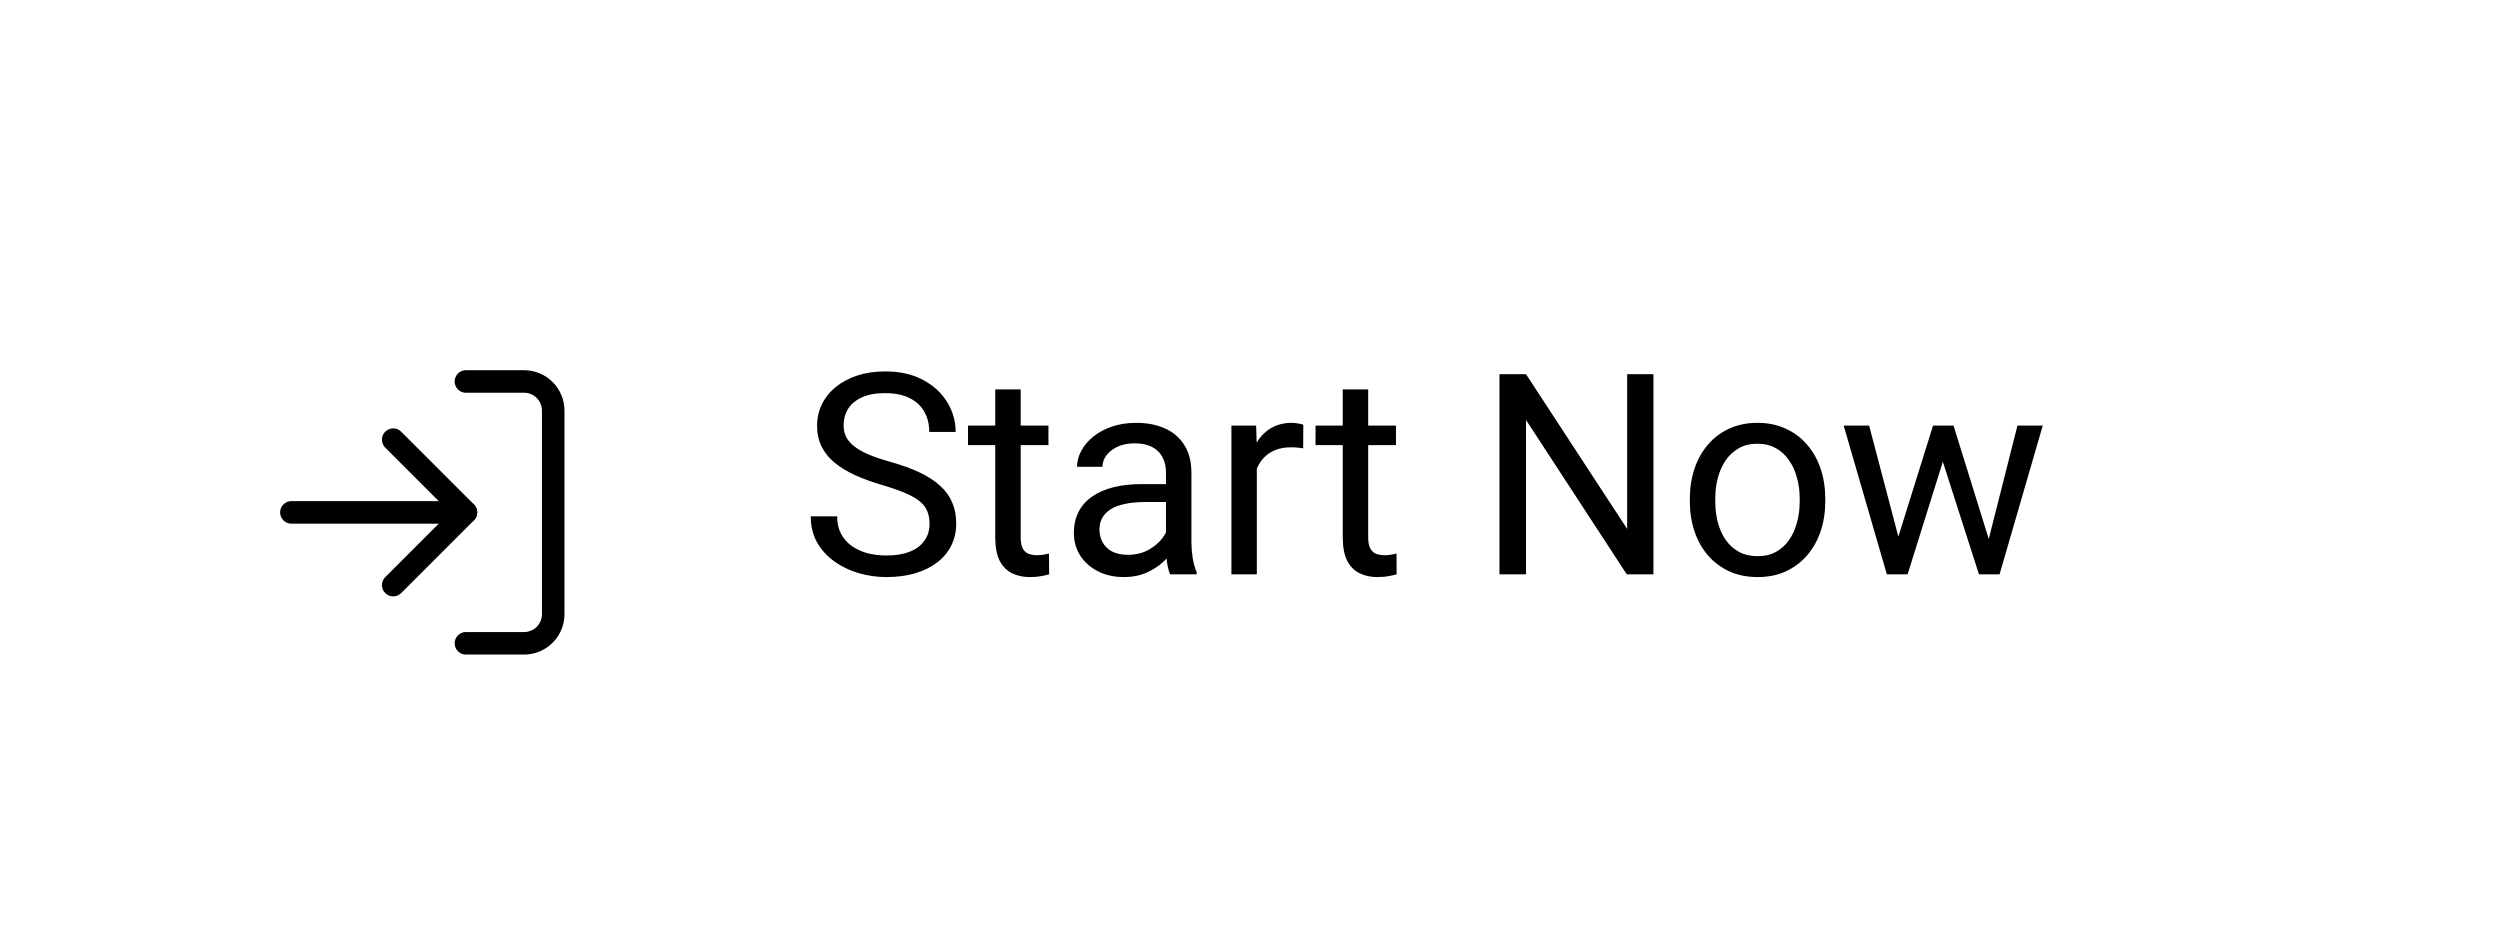 <svg width="222" height="84" viewBox="0 0 222 84" fill="none" xmlns="http://www.w3.org/2000/svg">
<g filter="url(#filter0_d_137_1314)">
<g filter="url(#filter1_d_137_1314)">
<rect x="4" y="4" width="210" height="72" rx="5" fill="white" style="fill:white;fill-opacity:1;"/>
</g>
<path d="M80.543 44.508C80.543 44.093 80.477 43.727 80.347 43.409C80.225 43.084 80.005 42.791 79.688 42.53C79.379 42.27 78.947 42.022 78.394 41.786C77.849 41.55 77.157 41.31 76.319 41.065C75.44 40.805 74.647 40.516 73.939 40.199C73.231 39.873 72.624 39.503 72.12 39.088C71.615 38.673 71.228 38.197 70.96 37.66C70.691 37.123 70.557 36.508 70.557 35.816C70.557 35.125 70.7 34.486 70.984 33.9C71.269 33.314 71.676 32.805 72.205 32.374C72.742 31.935 73.381 31.593 74.122 31.349C74.862 31.105 75.688 30.982 76.6 30.982C77.934 30.982 79.065 31.239 79.993 31.752C80.929 32.256 81.641 32.919 82.129 33.741C82.618 34.555 82.862 35.426 82.862 36.353H80.518C80.518 35.686 80.376 35.096 80.091 34.584C79.806 34.063 79.375 33.656 78.797 33.363C78.219 33.062 77.487 32.911 76.6 32.911C75.761 32.911 75.07 33.037 74.524 33.29C73.979 33.542 73.572 33.884 73.304 34.315C73.043 34.746 72.913 35.239 72.913 35.792C72.913 36.166 72.99 36.508 73.145 36.817C73.308 37.118 73.556 37.399 73.89 37.66C74.231 37.92 74.663 38.16 75.184 38.38C75.713 38.6 76.343 38.811 77.076 39.015C78.085 39.3 78.956 39.617 79.688 39.967C80.42 40.317 81.023 40.711 81.495 41.151C81.975 41.582 82.329 42.075 82.557 42.628C82.793 43.173 82.911 43.792 82.911 44.483C82.911 45.208 82.764 45.863 82.471 46.449C82.178 47.035 81.759 47.535 81.214 47.95C80.669 48.365 80.013 48.687 79.249 48.915C78.492 49.134 77.645 49.244 76.71 49.244C75.888 49.244 75.078 49.13 74.28 48.902C73.491 48.675 72.771 48.333 72.12 47.877C71.477 47.421 70.96 46.86 70.569 46.192C70.187 45.517 69.996 44.736 69.996 43.849H72.339C72.339 44.459 72.457 44.984 72.693 45.423C72.929 45.855 73.251 46.213 73.658 46.498C74.073 46.782 74.541 46.994 75.061 47.132C75.591 47.263 76.14 47.328 76.71 47.328C77.531 47.328 78.227 47.214 78.797 46.986C79.367 46.758 79.798 46.432 80.091 46.009C80.392 45.586 80.543 45.086 80.543 44.508ZM91.102 35.792V37.525H83.96V35.792H91.102ZM86.377 32.581H88.636V45.728C88.636 46.176 88.705 46.514 88.843 46.742C88.982 46.97 89.161 47.12 89.38 47.193C89.6 47.267 89.836 47.303 90.088 47.303C90.276 47.303 90.471 47.287 90.674 47.254C90.886 47.214 91.045 47.181 91.15 47.157L91.163 49C90.984 49.057 90.748 49.11 90.455 49.159C90.17 49.216 89.824 49.244 89.417 49.244C88.864 49.244 88.355 49.134 87.891 48.915C87.427 48.695 87.057 48.329 86.78 47.816C86.512 47.295 86.377 46.595 86.377 45.716V32.581ZM101.539 46.742V39.942C101.539 39.422 101.433 38.97 101.221 38.587C101.018 38.197 100.708 37.896 100.293 37.684C99.878 37.472 99.366 37.367 98.755 37.367C98.186 37.367 97.685 37.464 97.254 37.66C96.831 37.855 96.497 38.111 96.253 38.429C96.017 38.746 95.899 39.088 95.899 39.454H93.641C93.641 38.982 93.763 38.514 94.007 38.05C94.251 37.586 94.601 37.167 95.057 36.793C95.52 36.41 96.074 36.109 96.717 35.89C97.368 35.662 98.092 35.548 98.89 35.548C99.85 35.548 100.696 35.711 101.429 36.036C102.169 36.362 102.747 36.854 103.162 37.513C103.585 38.164 103.797 38.982 103.797 39.967V46.119C103.797 46.559 103.833 47.026 103.907 47.523C103.988 48.019 104.106 48.447 104.261 48.805V49H101.905C101.791 48.74 101.701 48.394 101.636 47.962C101.571 47.523 101.539 47.116 101.539 46.742ZM101.929 40.992L101.954 42.579H99.671C99.028 42.579 98.454 42.632 97.95 42.738C97.445 42.835 97.022 42.986 96.68 43.19C96.338 43.393 96.078 43.649 95.899 43.959C95.72 44.26 95.63 44.614 95.63 45.02C95.63 45.435 95.724 45.814 95.911 46.156C96.098 46.498 96.379 46.77 96.753 46.974C97.136 47.169 97.604 47.267 98.157 47.267C98.849 47.267 99.459 47.12 99.988 46.827C100.517 46.534 100.936 46.176 101.246 45.753C101.563 45.33 101.734 44.919 101.758 44.52L102.723 45.606C102.666 45.948 102.511 46.327 102.259 46.742C102.007 47.157 101.669 47.556 101.246 47.938C100.831 48.312 100.334 48.626 99.756 48.878C99.187 49.122 98.544 49.244 97.828 49.244C96.933 49.244 96.147 49.069 95.472 48.719C94.804 48.369 94.284 47.901 93.909 47.315C93.543 46.721 93.36 46.058 93.36 45.326C93.36 44.618 93.498 43.995 93.775 43.458C94.052 42.913 94.45 42.461 94.971 42.103C95.492 41.737 96.119 41.46 96.851 41.273C97.584 41.086 98.401 40.992 99.305 40.992H101.929ZM109.607 37.867V49H107.349V35.792H109.546L109.607 37.867ZM113.733 35.719L113.721 37.818C113.534 37.778 113.355 37.753 113.184 37.745C113.021 37.729 112.834 37.721 112.623 37.721C112.102 37.721 111.642 37.802 111.243 37.965C110.844 38.128 110.507 38.355 110.23 38.648C109.953 38.941 109.734 39.291 109.571 39.698C109.416 40.097 109.314 40.536 109.266 41.017L108.631 41.383C108.631 40.585 108.708 39.837 108.863 39.137C109.026 38.437 109.274 37.818 109.607 37.281C109.941 36.736 110.364 36.313 110.877 36.012C111.398 35.703 112.016 35.548 112.732 35.548C112.895 35.548 113.082 35.568 113.294 35.609C113.506 35.641 113.652 35.678 113.733 35.719ZM121.961 35.792V37.525H114.82V35.792H121.961ZM117.237 32.581H119.495V45.728C119.495 46.176 119.564 46.514 119.703 46.742C119.841 46.97 120.02 47.12 120.24 47.193C120.459 47.267 120.695 47.303 120.948 47.303C121.135 47.303 121.33 47.287 121.534 47.254C121.745 47.214 121.904 47.181 122.01 47.157L122.022 49C121.843 49.057 121.607 49.11 121.314 49.159C121.029 49.216 120.683 49.244 120.276 49.244C119.723 49.244 119.214 49.134 118.75 48.915C118.287 48.695 117.916 48.329 117.64 47.816C117.371 47.295 117.237 46.595 117.237 45.716V32.581ZM144.825 31.227V49H142.457L133.509 35.291V49H131.153V31.227H133.509L142.493 44.972V31.227H144.825ZM148.06 42.542V42.262C148.06 41.31 148.198 40.427 148.475 39.613C148.751 38.791 149.15 38.079 149.671 37.477C150.192 36.866 150.822 36.394 151.563 36.06C152.304 35.719 153.134 35.548 154.053 35.548C154.981 35.548 155.815 35.719 156.556 36.06C157.304 36.394 157.939 36.866 158.46 37.477C158.989 38.079 159.392 38.791 159.668 39.613C159.945 40.427 160.083 41.31 160.083 42.262V42.542C160.083 43.495 159.945 44.378 159.668 45.191C159.392 46.005 158.989 46.717 158.46 47.328C157.939 47.93 157.308 48.402 156.568 48.744C155.835 49.077 155.005 49.244 154.078 49.244C153.15 49.244 152.316 49.077 151.575 48.744C150.835 48.402 150.2 47.93 149.671 47.328C149.15 46.717 148.751 46.005 148.475 45.191C148.198 44.378 148.06 43.495 148.06 42.542ZM150.318 42.262V42.542C150.318 43.202 150.395 43.824 150.55 44.41C150.704 44.988 150.936 45.501 151.246 45.948C151.563 46.396 151.958 46.75 152.43 47.01C152.902 47.263 153.451 47.389 154.078 47.389C154.696 47.389 155.237 47.263 155.701 47.01C156.173 46.75 156.564 46.396 156.873 45.948C157.182 45.501 157.414 44.988 157.569 44.41C157.732 43.824 157.813 43.202 157.813 42.542V42.262C157.813 41.611 157.732 40.996 157.569 40.419C157.414 39.833 157.178 39.316 156.861 38.868C156.552 38.412 156.161 38.054 155.689 37.794C155.225 37.533 154.68 37.403 154.053 37.403C153.435 37.403 152.889 37.533 152.417 37.794C151.954 38.054 151.563 38.412 151.246 38.868C150.936 39.316 150.704 39.833 150.55 40.419C150.395 40.996 150.318 41.611 150.318 42.262ZM166.26 46.656L169.654 35.792H171.143L170.85 37.953L167.396 49H165.943L166.26 46.656ZM163.978 35.792L166.871 46.778L167.078 49H165.552L161.719 35.792H163.978ZM174.39 46.693L177.149 35.792H179.395L175.562 49H174.048L174.39 46.693ZM171.473 35.792L174.793 46.473L175.171 49H173.731L170.179 37.928L169.886 35.792H171.473Z" fill="#0672CB" style="fill:#0672CB;fill:color(display-p3 0.024 0.447 0.796);fill-opacity:1;"/>
<g filter="url(#filter2_d_137_1314)">
<path d="M39.375 27.875H44.542C45.227 27.875 45.884 28.147 46.368 28.632C46.853 29.116 47.125 29.773 47.125 30.458V48.542C47.125 49.227 46.853 49.884 46.368 50.368C45.884 50.853 45.227 51.125 44.542 51.125H39.375" stroke="#0672CB" style="stroke:#0672CB;stroke:color(display-p3 0.024 0.447 0.796);stroke-opacity:1;" stroke-width="2" stroke-linecap="round" stroke-linejoin="round"/>
<path d="M32.917 45.958L39.375 39.5L32.917 33.042" stroke="#0672CB" style="stroke:#0672CB;stroke:color(display-p3 0.024 0.447 0.796);stroke-opacity:1;" stroke-width="2" stroke-linecap="round" stroke-linejoin="round"/>
<path d="M39.375 39.5H23.875" stroke="#0672CB" style="stroke:#0672CB;stroke:color(display-p3 0.024 0.447 0.796);stroke-opacity:1;" stroke-width="2" stroke-linecap="round" stroke-linejoin="round"/>
</g>
</g>
<defs>
<filter id="filter0_d_137_1314" x="0" y="0" width="222" height="84" filterUnits="userSpaceOnUse" color-interpolation-filters="sRGB">
<feFlood flood-opacity="0" result="BackgroundImageFix"/>
<feColorMatrix in="SourceAlpha" type="matrix" values="0 0 0 0 0 0 0 0 0 0 0 0 0 0 0 0 0 0 127 0" result="hardAlpha"/>
<feOffset dx="2" dy="2"/>
<feGaussianBlur stdDeviation="3"/>
<feComposite in2="hardAlpha" operator="out"/>
<feColorMatrix type="matrix" values="0 0 0 0 0 0 0 0 0 0 0 0 0 0 0 0 0 0 0.25 0"/>
<feBlend mode="normal" in2="BackgroundImageFix" result="effect1_dropShadow_137_1314"/>
<feBlend mode="normal" in="SourceGraphic" in2="effect1_dropShadow_137_1314" result="shape"/>
</filter>
<filter id="filter1_d_137_1314" x="0" y="0" width="222" height="84" filterUnits="userSpaceOnUse" color-interpolation-filters="sRGB">
<feFlood flood-opacity="0" result="BackgroundImageFix"/>
<feColorMatrix in="SourceAlpha" type="matrix" values="0 0 0 0 0 0 0 0 0 0 0 0 0 0 0 0 0 0 127 0" result="hardAlpha"/>
<feOffset dx="2" dy="2"/>
<feGaussianBlur stdDeviation="3"/>
<feComposite in2="hardAlpha" operator="out"/>
<feColorMatrix type="matrix" values="0 0 0 0 0 0 0 0 0 0 0 0 0 0 0 0 0 0 0.25 0"/>
<feBlend mode="normal" in2="BackgroundImageFix" result="effect1_dropShadow_137_1314"/>
<feBlend mode="normal" in="SourceGraphic" in2="effect1_dropShadow_137_1314" result="shape"/>
</filter>
<filter id="filter2_d_137_1314" x="16" y="24" width="39" height="39" filterUnits="userSpaceOnUse" color-interpolation-filters="sRGB">
<feFlood flood-opacity="0" result="BackgroundImageFix"/>
<feColorMatrix in="SourceAlpha" type="matrix" values="0 0 0 0 0 0 0 0 0 0 0 0 0 0 0 0 0 0 127 0" result="hardAlpha"/>
<feOffset dy="4"/>
<feGaussianBlur stdDeviation="2"/>
<feComposite in2="hardAlpha" operator="out"/>
<feColorMatrix type="matrix" values="0 0 0 0 0 0 0 0 0 0 0 0 0 0 0 0 0 0 0.25 0"/>
<feBlend mode="normal" in2="BackgroundImageFix" result="effect1_dropShadow_137_1314"/>
<feBlend mode="normal" in="SourceGraphic" in2="effect1_dropShadow_137_1314" result="shape"/>
</filter>
</defs>
</svg>
